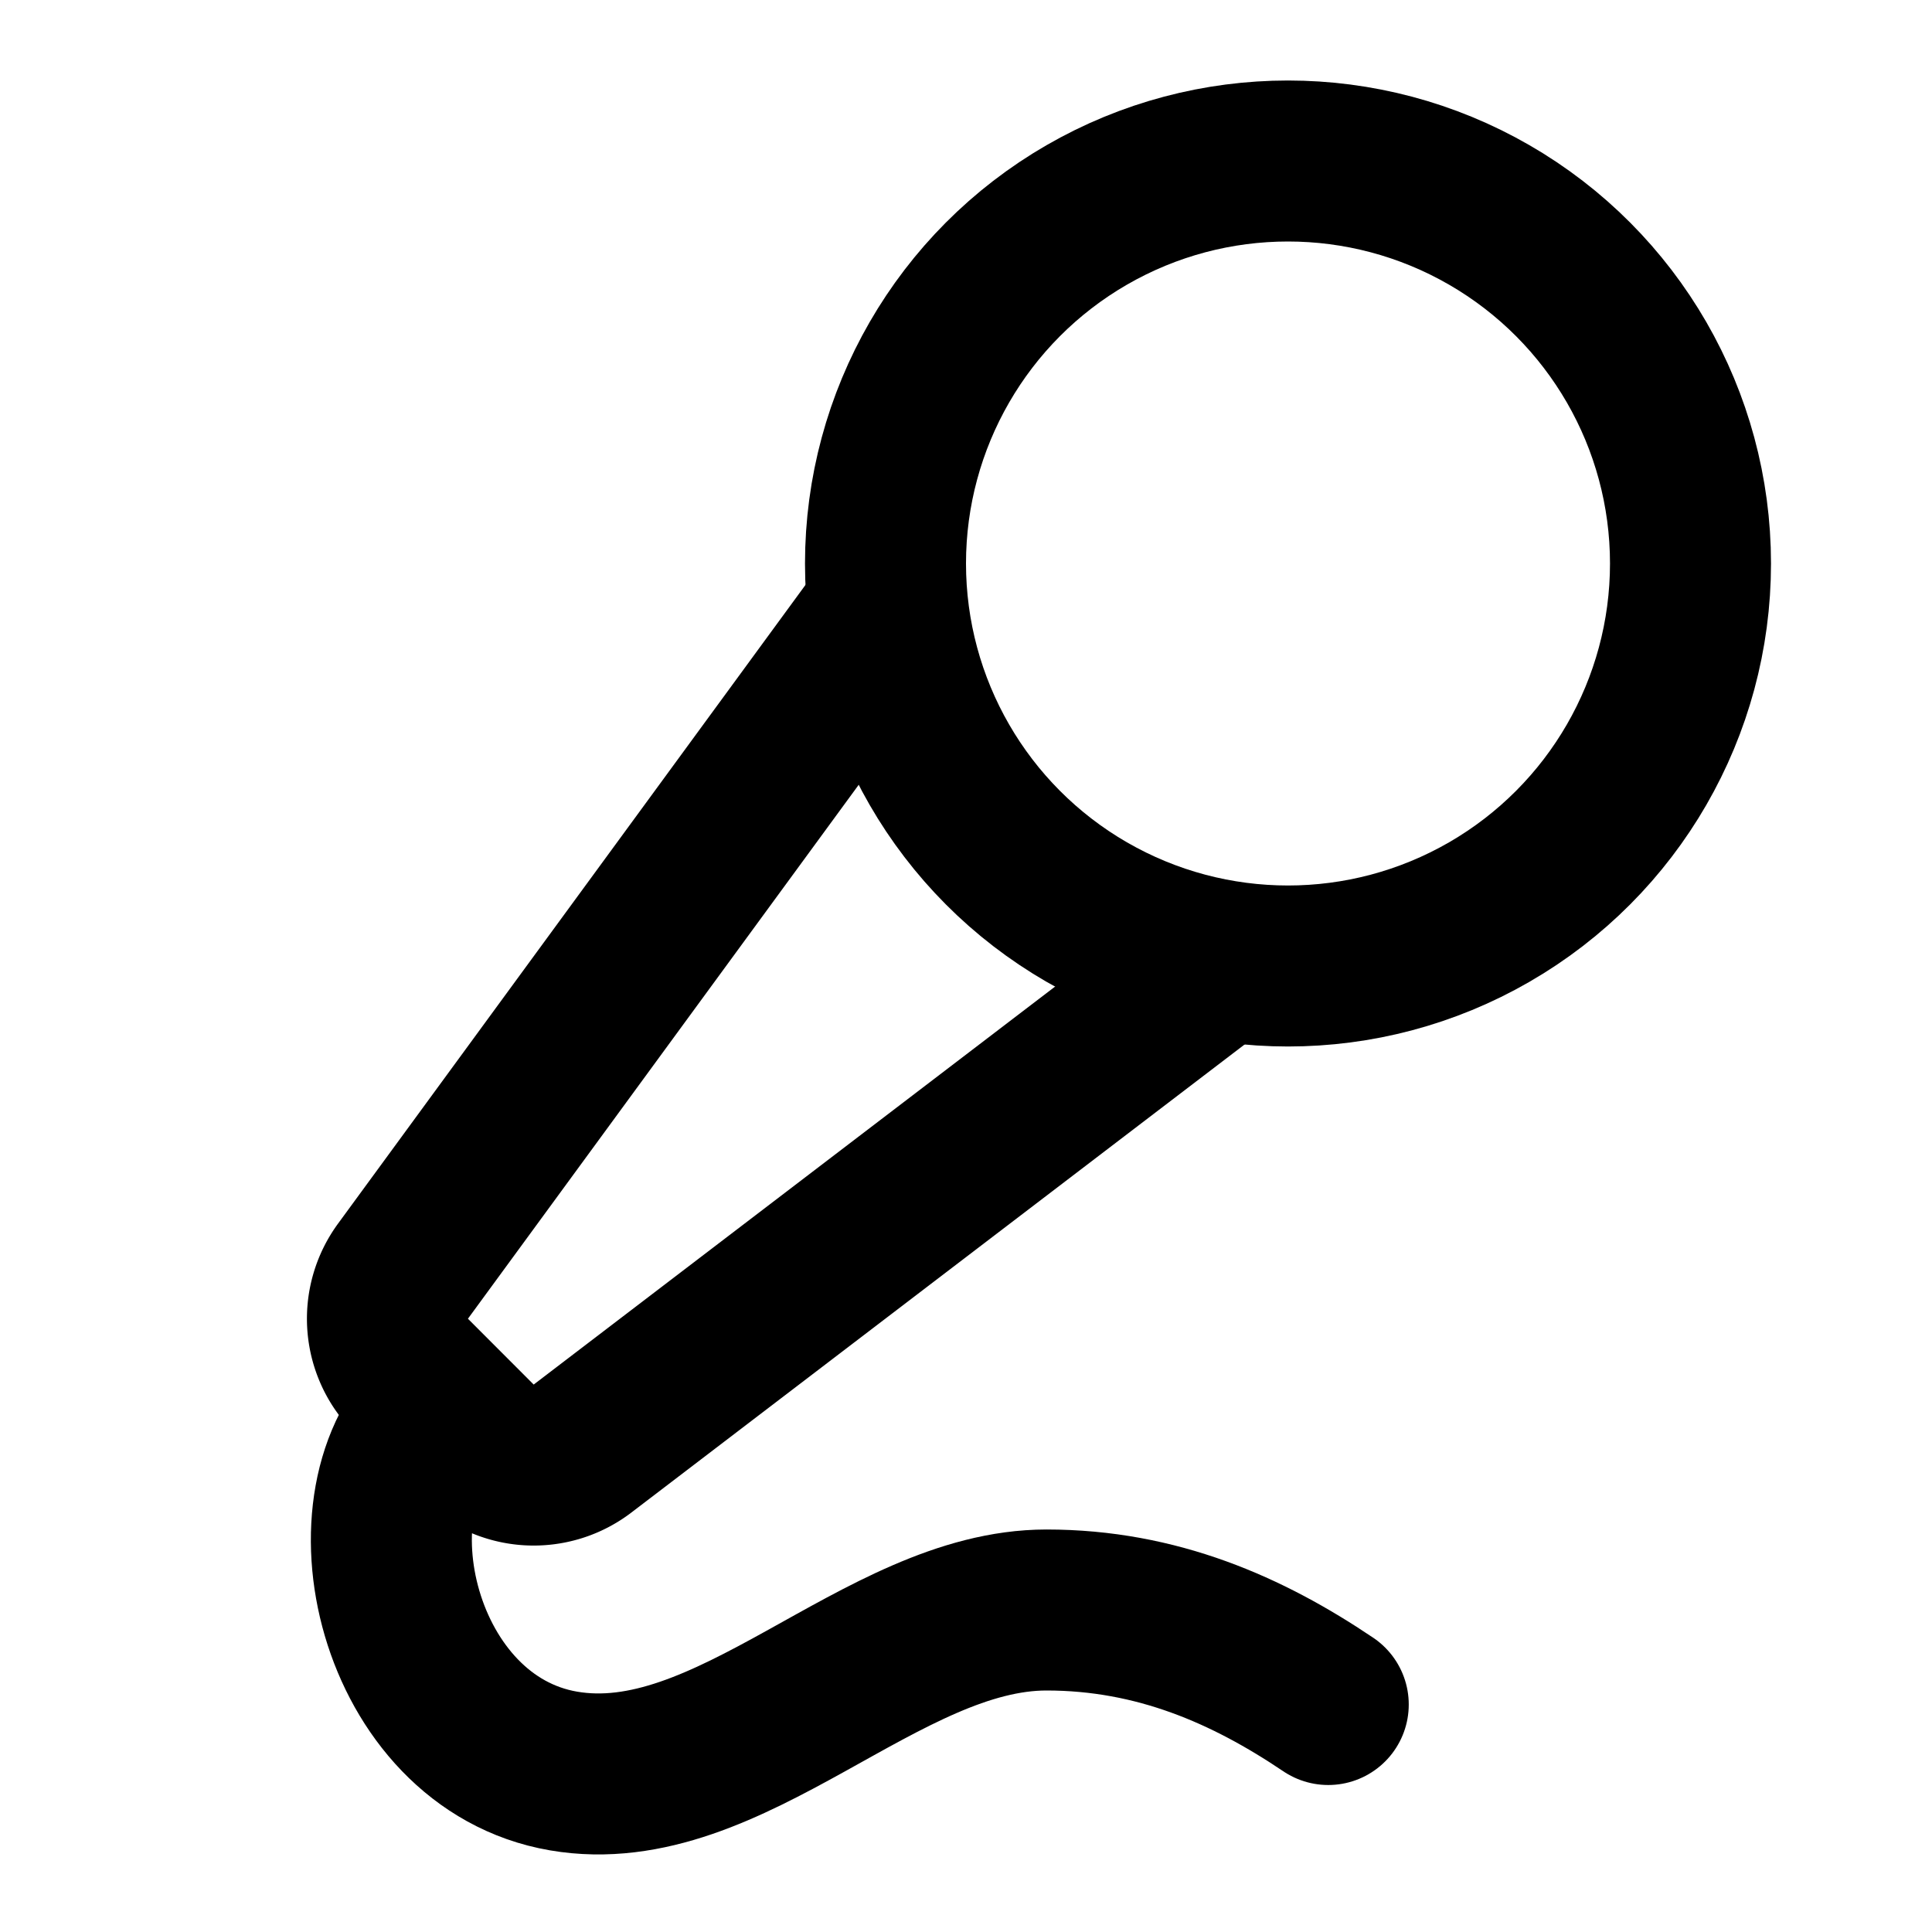 <!-- @license lucide-static v0.420.0 - ISC -->
<svg
    xmlns="http://www.w3.org/2000/svg"
    class="lucide lucide-mic-vocal"
    width="24"
    height="24"
    viewBox="0 0 24 24"
    fill="none"
    stroke="currentColor"
    stroke-width="2"
    stroke-linecap="round"
    stroke-linejoin="round"
>
    <path
        vector-effect="non-scaling-stroke"
        d="m11 7.601-5.994 8.19a1 1 0 0 0 .1 1.298l.817.818a1 1 0 0 0 1.314.087L15.09 12"
    />
    <path
        vector-effect="non-scaling-stroke"
        d="M16.5 21.174C15.5 20.5 14.372 20 13 20c-2.058 0-3.928 2.356-6 2-2.072-.356-2.775-3.369-1.5-4.5"
    />
    <circle vector-effect="non-scaling-stroke" cx="16" cy="7" r="5" />
</svg>
